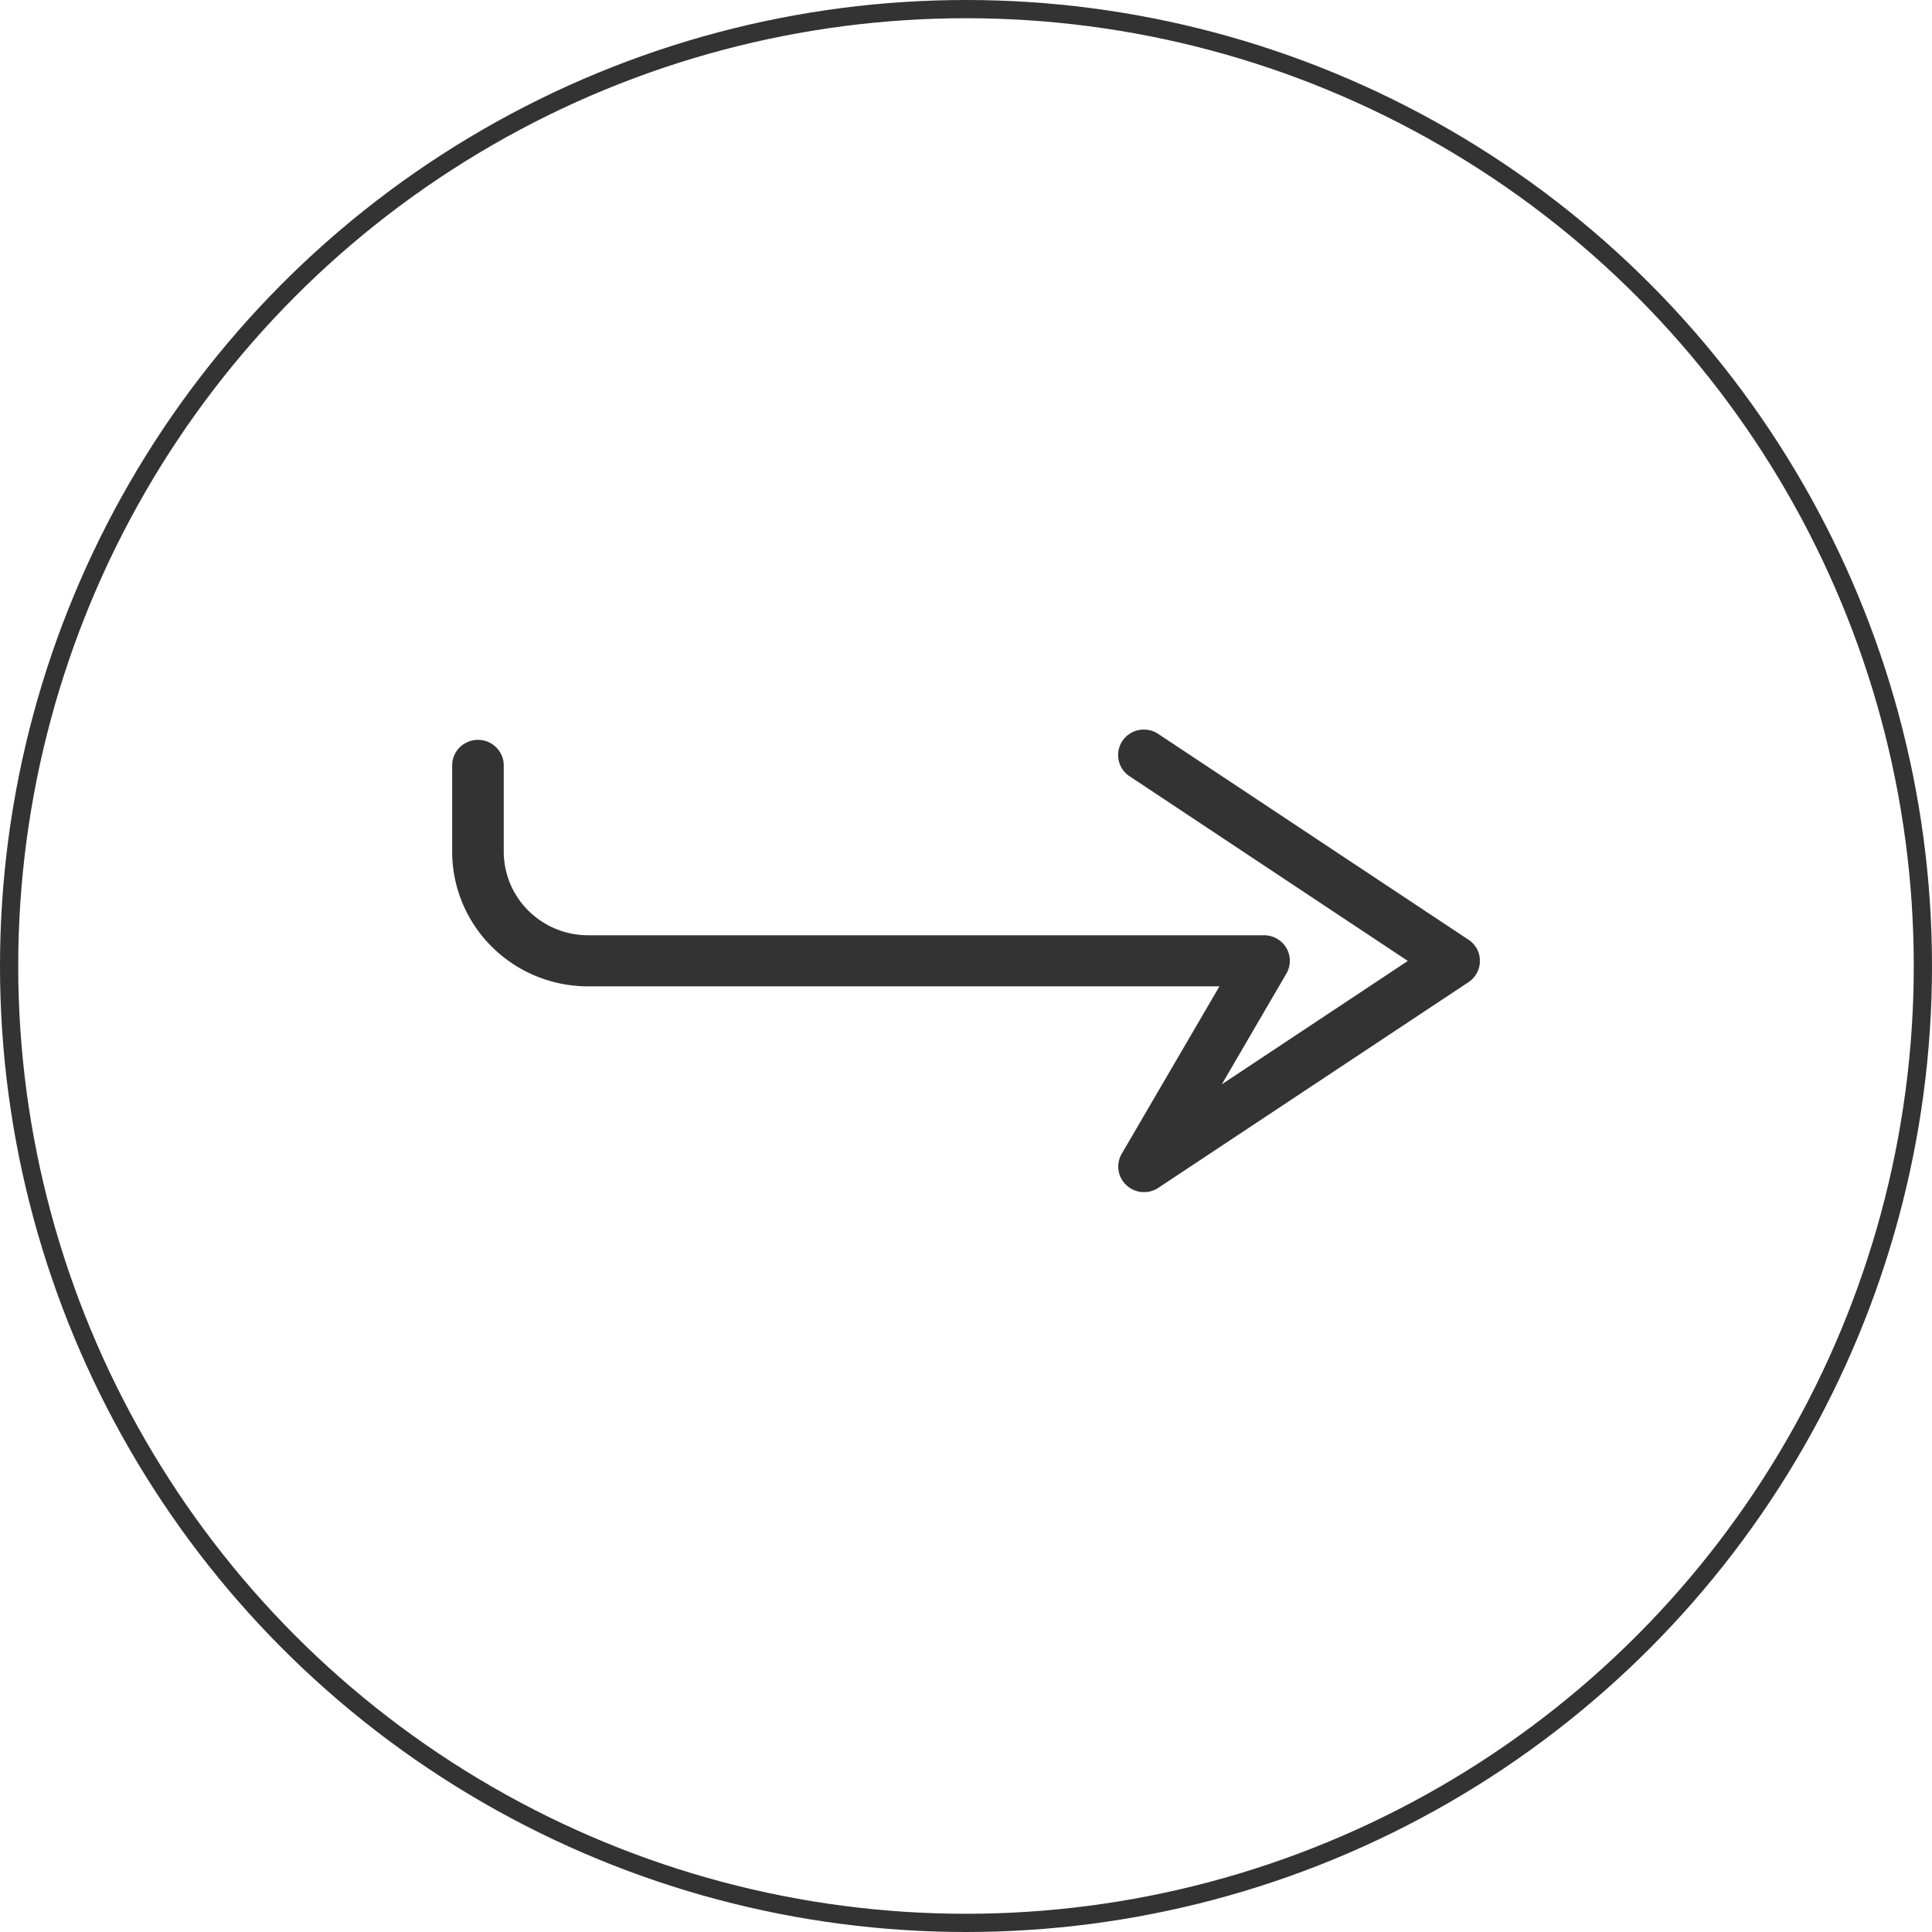 <svg width="106" height="106" fill="none" xmlns="http://www.w3.org/2000/svg"><circle cx="53" cy="53" r="52.5" stroke="#333"/><g clip-path="url(#clip0)"><path d="M61.586 40.645a1.391 1.391 0 00.387 1.944L77.24 52.722 67.037 59.49l3.54-6.073a1.391 1.391 0 00-.514-1.913 1.425 1.425 0 00-.706-.19H32.263a4.657 4.657 0 01-3.273-1.35 4.57 4.57 0 01-1.352-3.247v-4.723c0-.371-.15-.728-.415-.99a1.42 1.42 0 00-2 0 1.392 1.392 0 00-.414.99v4.723c-.002.971.19 1.933.564 2.83a7.388 7.388 0 001.615 2.4 7.463 7.463 0 002.42 1.606 7.519 7.519 0 002.855.564h34.642l-5.361 9.185a1.39 1.39 0 00.256 1.724 1.42 1.42 0 001.752.145L80.564 53.89a1.405 1.405 0 00.633-1.168 1.391 1.391 0 00-.633-1.168L63.552 40.27a1.42 1.42 0 00-1.966.374z" fill="#333"/></g><defs><clipPath id="clip0"><path fill="#fff" transform="rotate(-90 45.106 20.298)" d="M0 0h25.372v56.383H0z"/></clipPath></defs></svg>